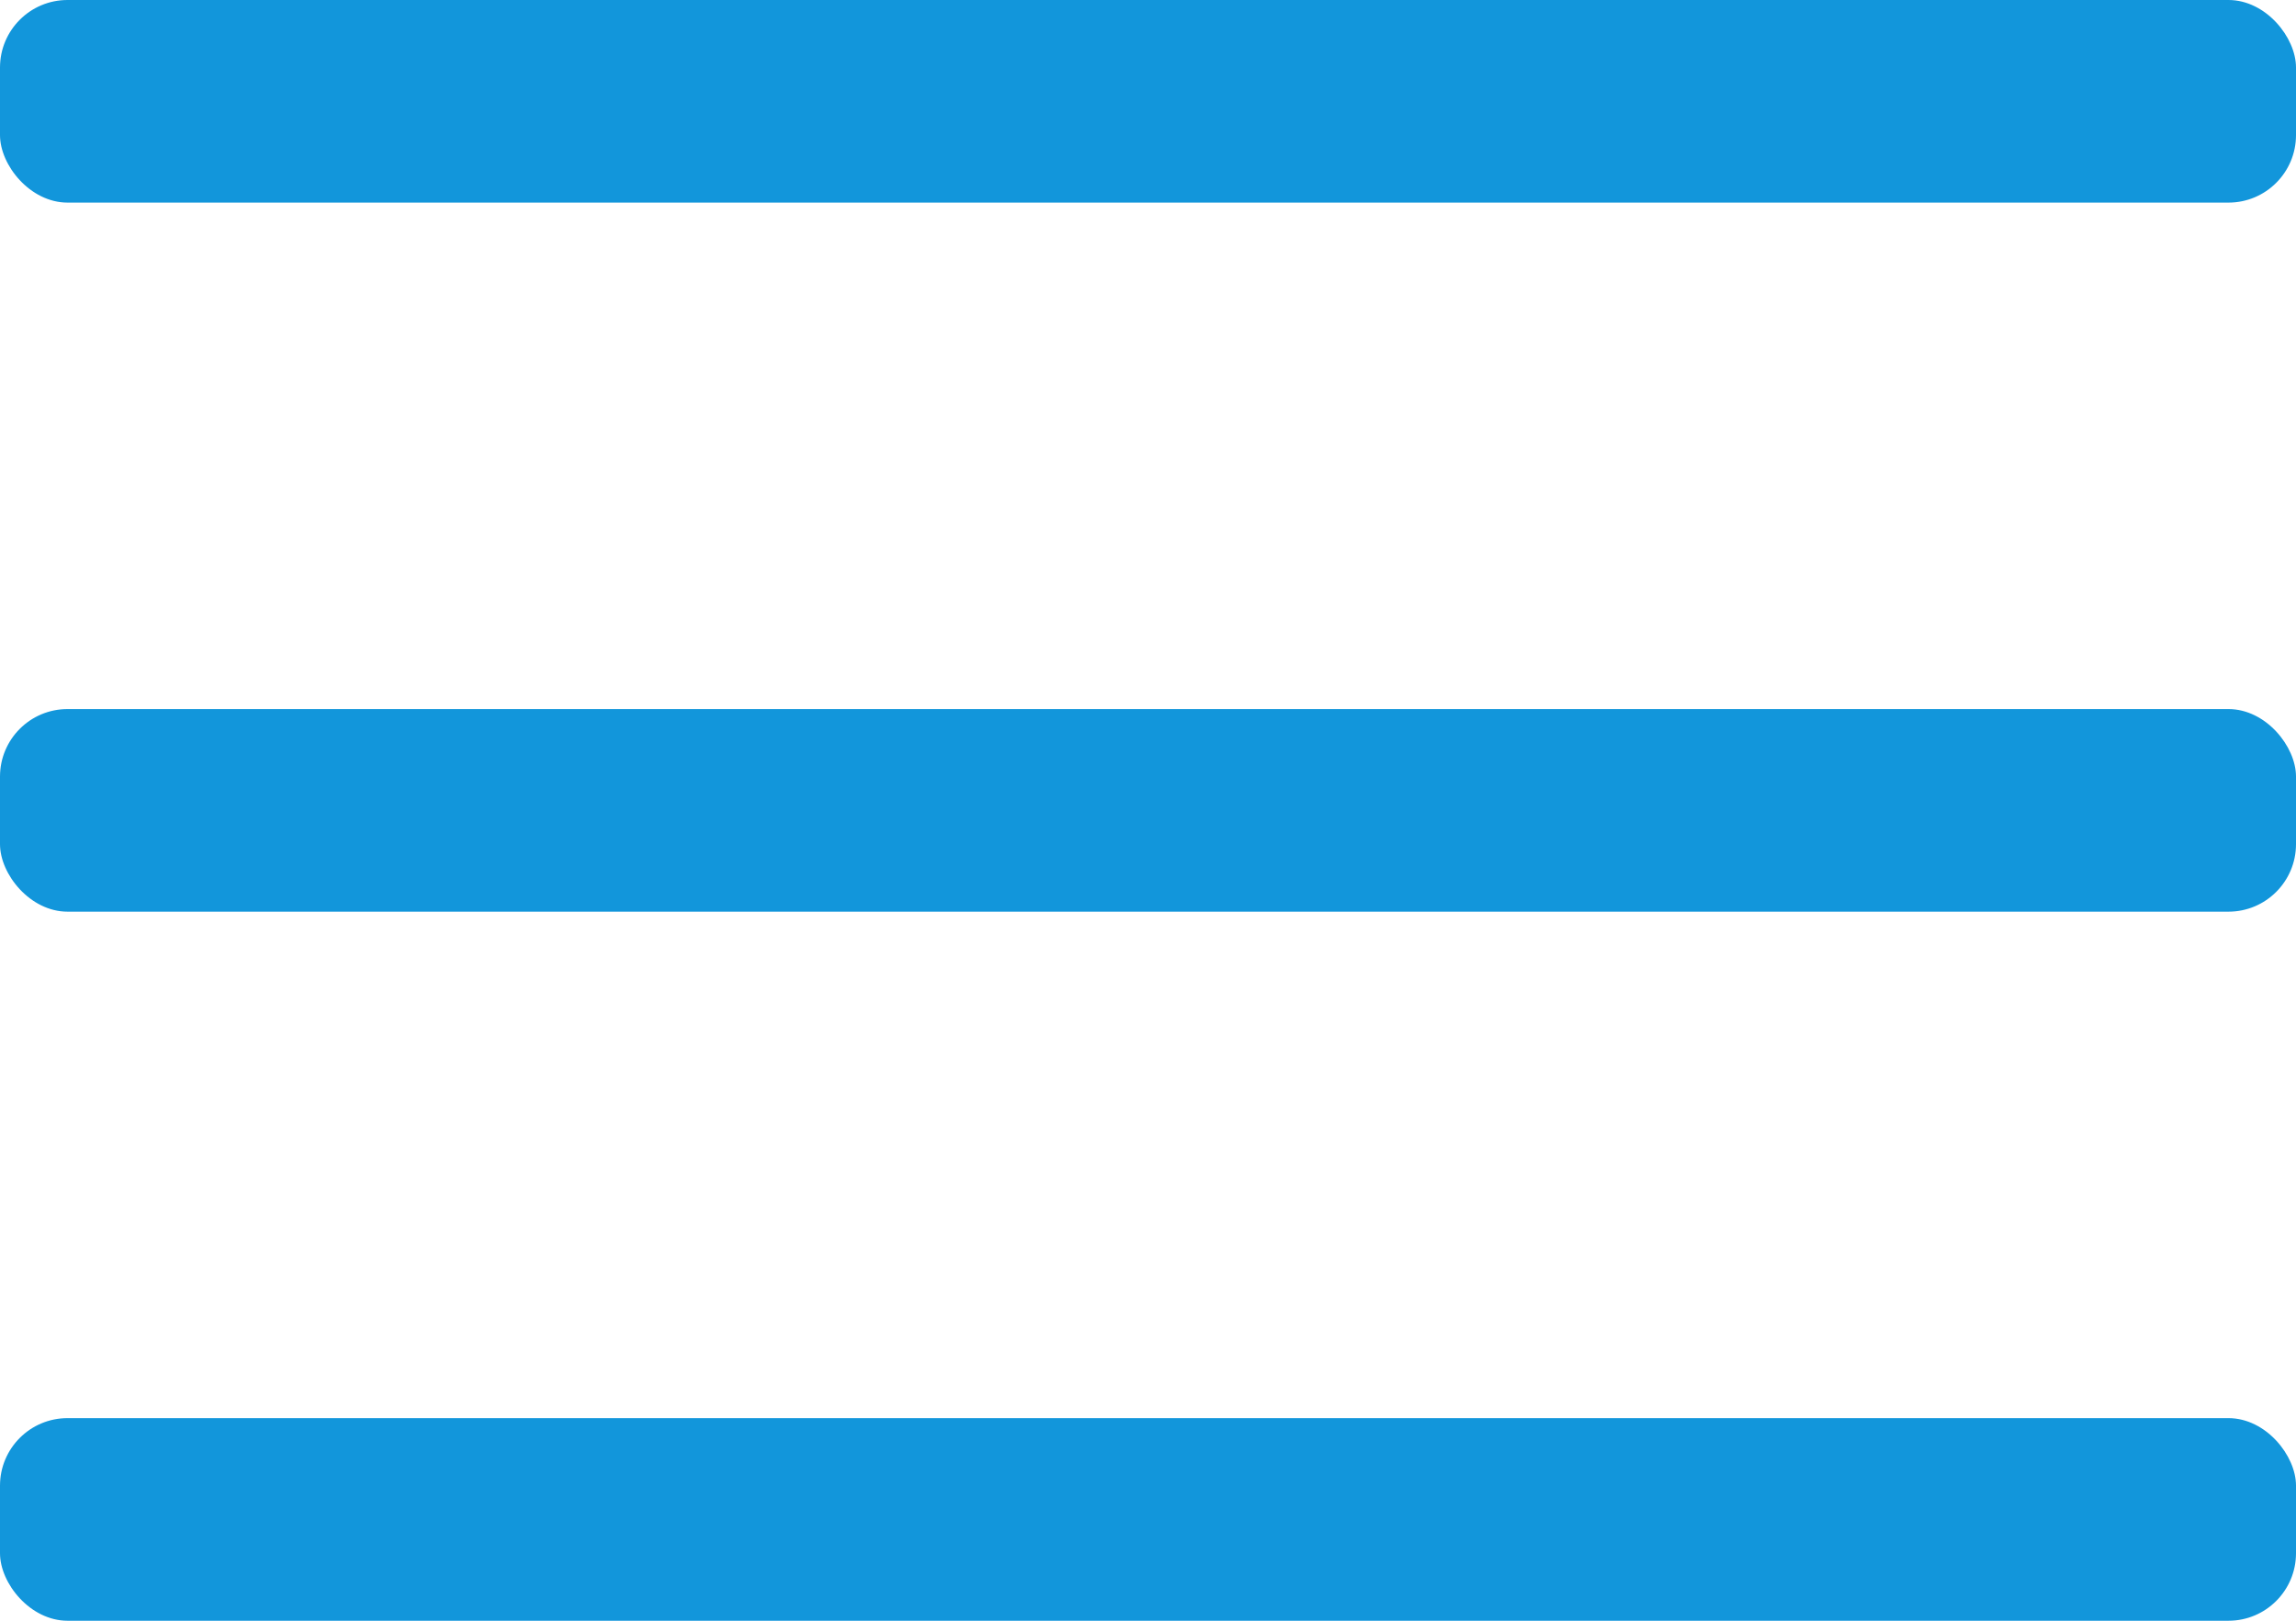 <?xml version="1.0" encoding="UTF-8"?>
<svg width="68px" height="48px" viewBox="0 0 68 48" version="1.1" xmlns="http://www.w3.org/2000/svg" xmlns:xlink="http://www.w3.org/1999/xlink">
    <!-- Generator: Sketch 39 (31667) - http://www.bohemiancoding.com/sketch -->
    <title>Slice 1</title>
    <desc>Created with Sketch.</desc>
    <defs></defs>
    <g id="Page-1" stroke="none" stroke-width="1" fill="none" fill-rule="evenodd">
        <g id="Group-164" fill="#1296DB">
            <rect id="Rectangle-19" x="0" y="0" width="68" height="6" rx="2"></rect>
            <rect id="Rectangle-19-Copy" x="0" y="21" width="68" height="6" rx="2"></rect>
            <rect id="Rectangle-19-Copy-2" x="0" y="42" width="68" height="6" rx="2"></rect>
        </g>
    </g>
</svg>